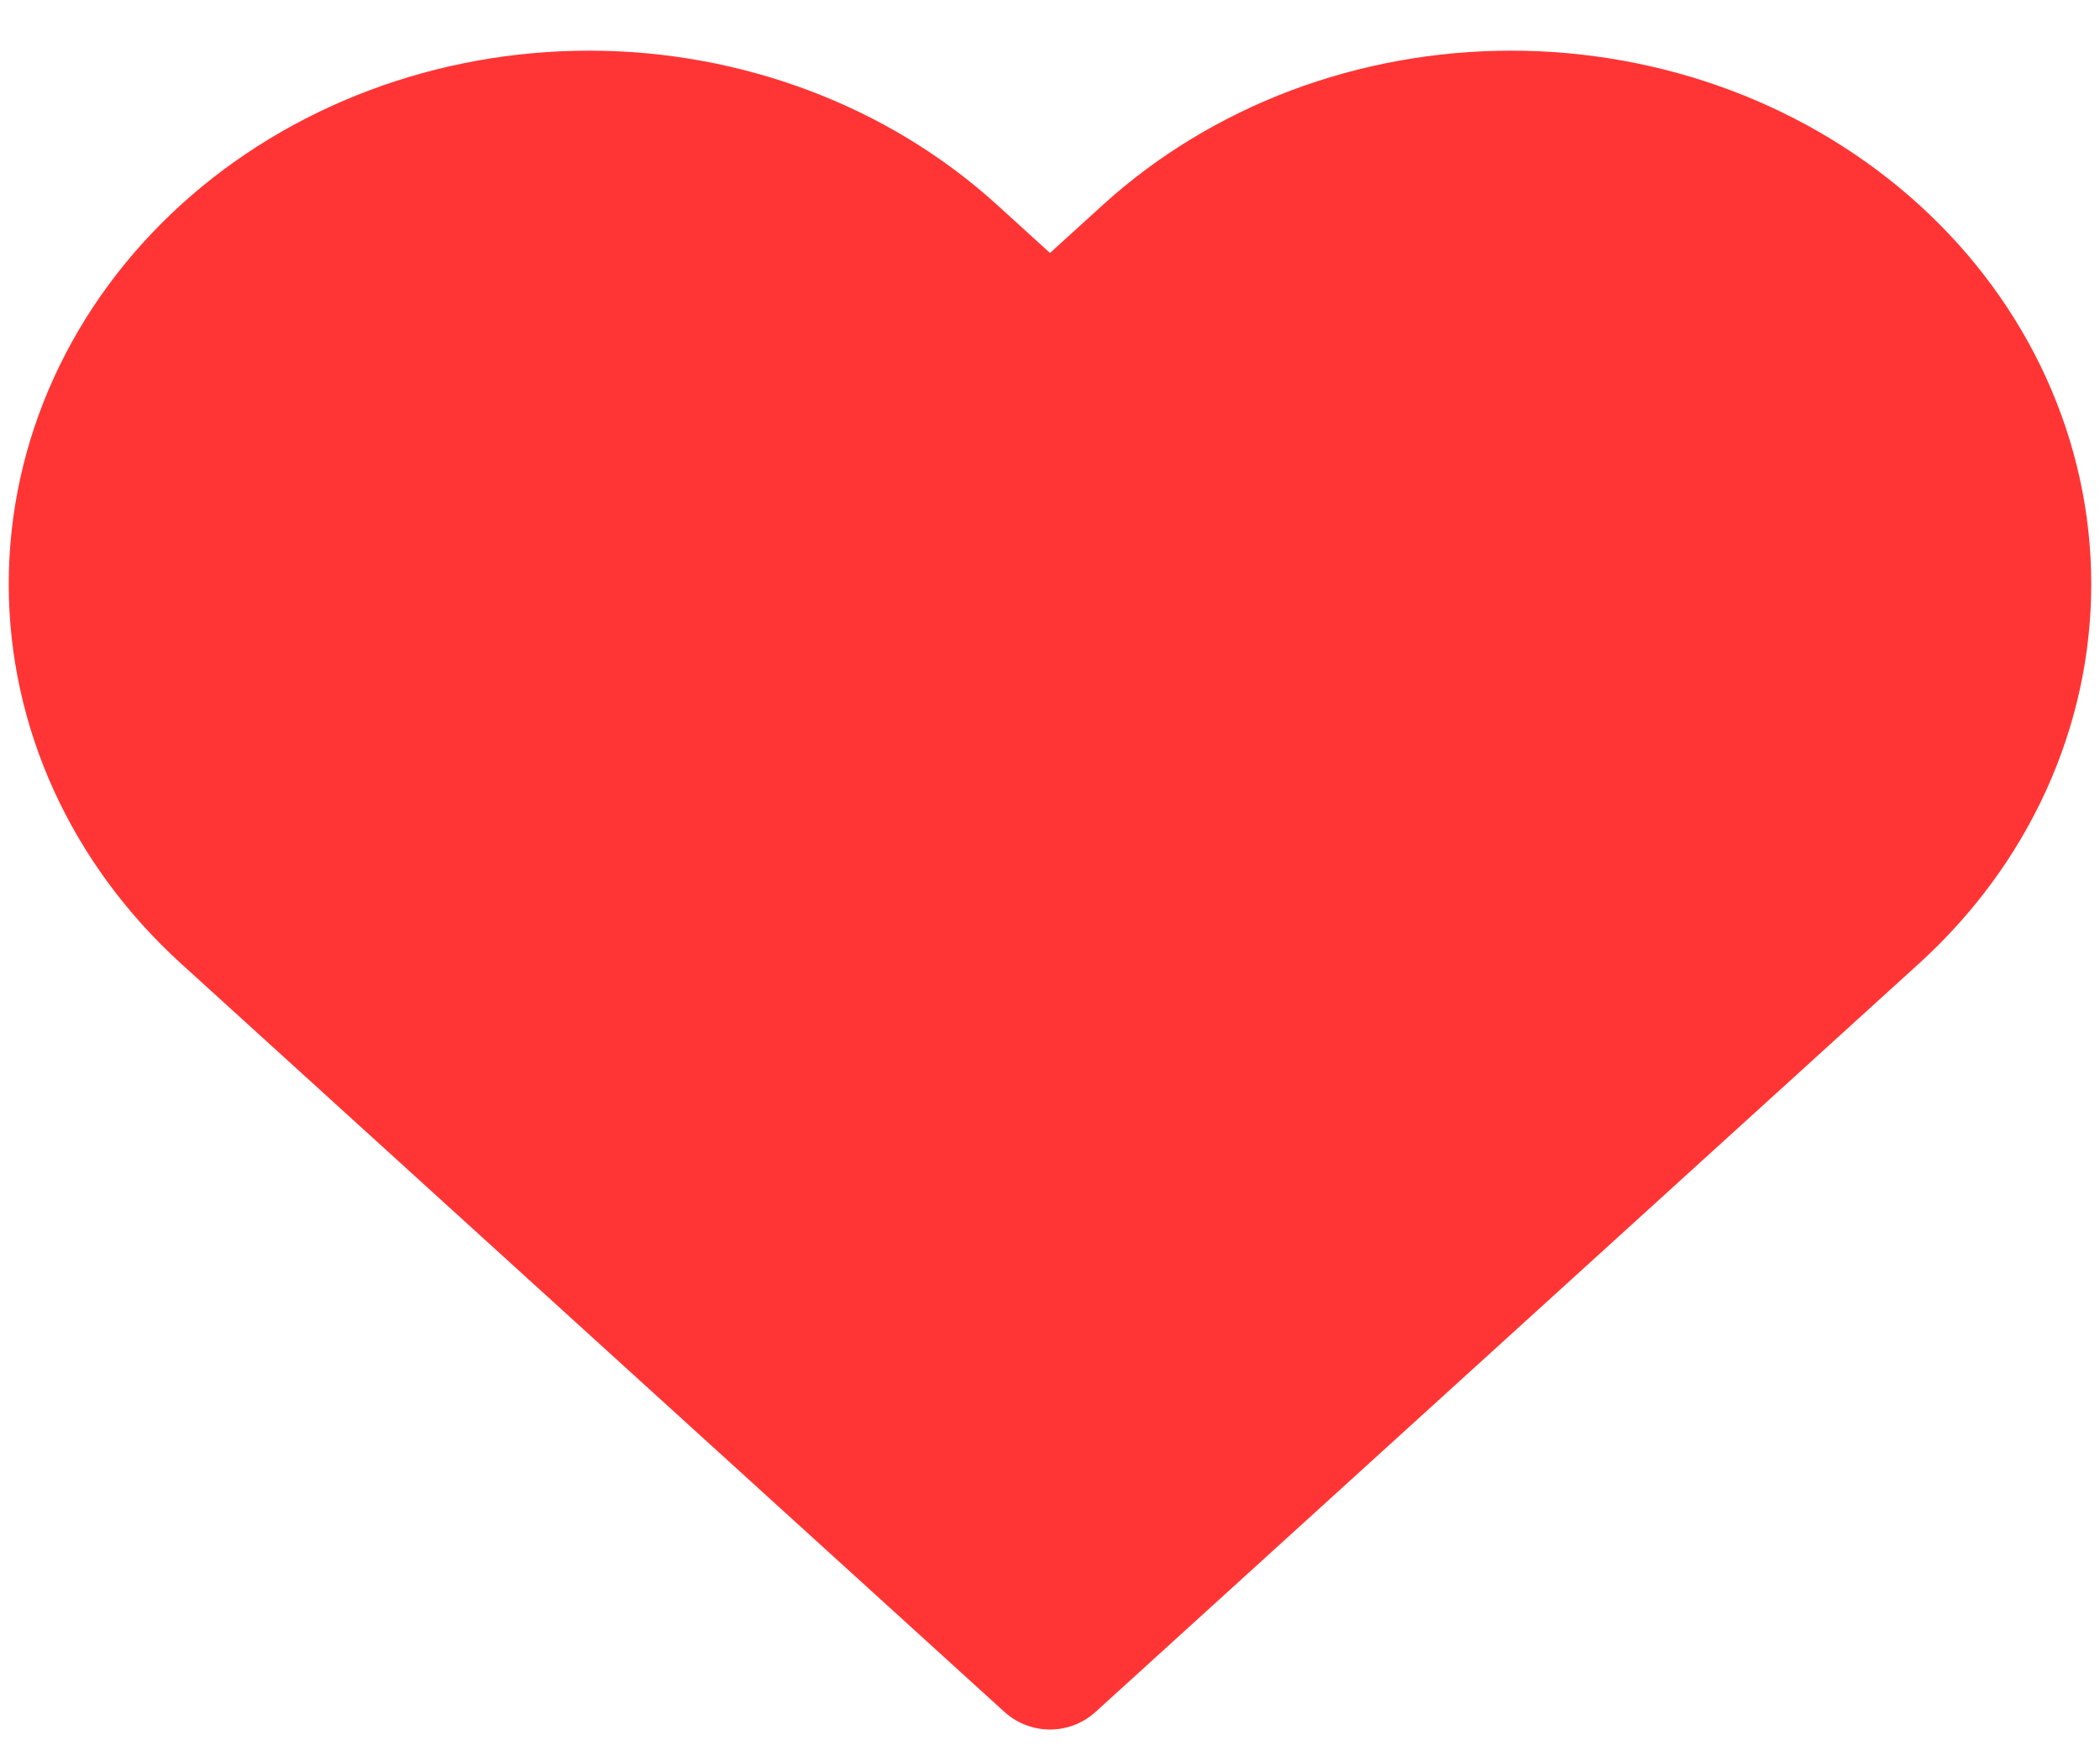 <svg width="31" height="26" viewBox="0 0 31 26" fill="none" xmlns="http://www.w3.org/2000/svg">
<path d="M27.655 3.762C26.953 3.124 26.119 2.617 25.201 2.271C24.283 1.926 23.3 1.748 22.306 1.748C21.313 1.748 20.329 1.926 19.411 2.271C18.494 2.617 17.66 3.124 16.957 3.762L15.5 5.087L14.043 3.762C12.624 2.473 10.7 1.748 8.694 1.748C6.688 1.748 4.764 2.473 3.345 3.762C1.926 5.052 1.129 6.801 1.129 8.625C1.129 10.449 1.926 12.198 3.345 13.488L15.5 24.538L27.655 13.488C28.358 12.849 28.915 12.091 29.295 11.257C29.675 10.422 29.871 9.528 29.871 8.625C29.871 7.722 29.675 6.828 29.295 5.993C28.915 5.159 28.358 4.401 27.655 3.762Z" fill="#FF3535" stroke="#FF3535" stroke-width="2" stroke-linecap="round" stroke-linejoin="round"/>
</svg>
